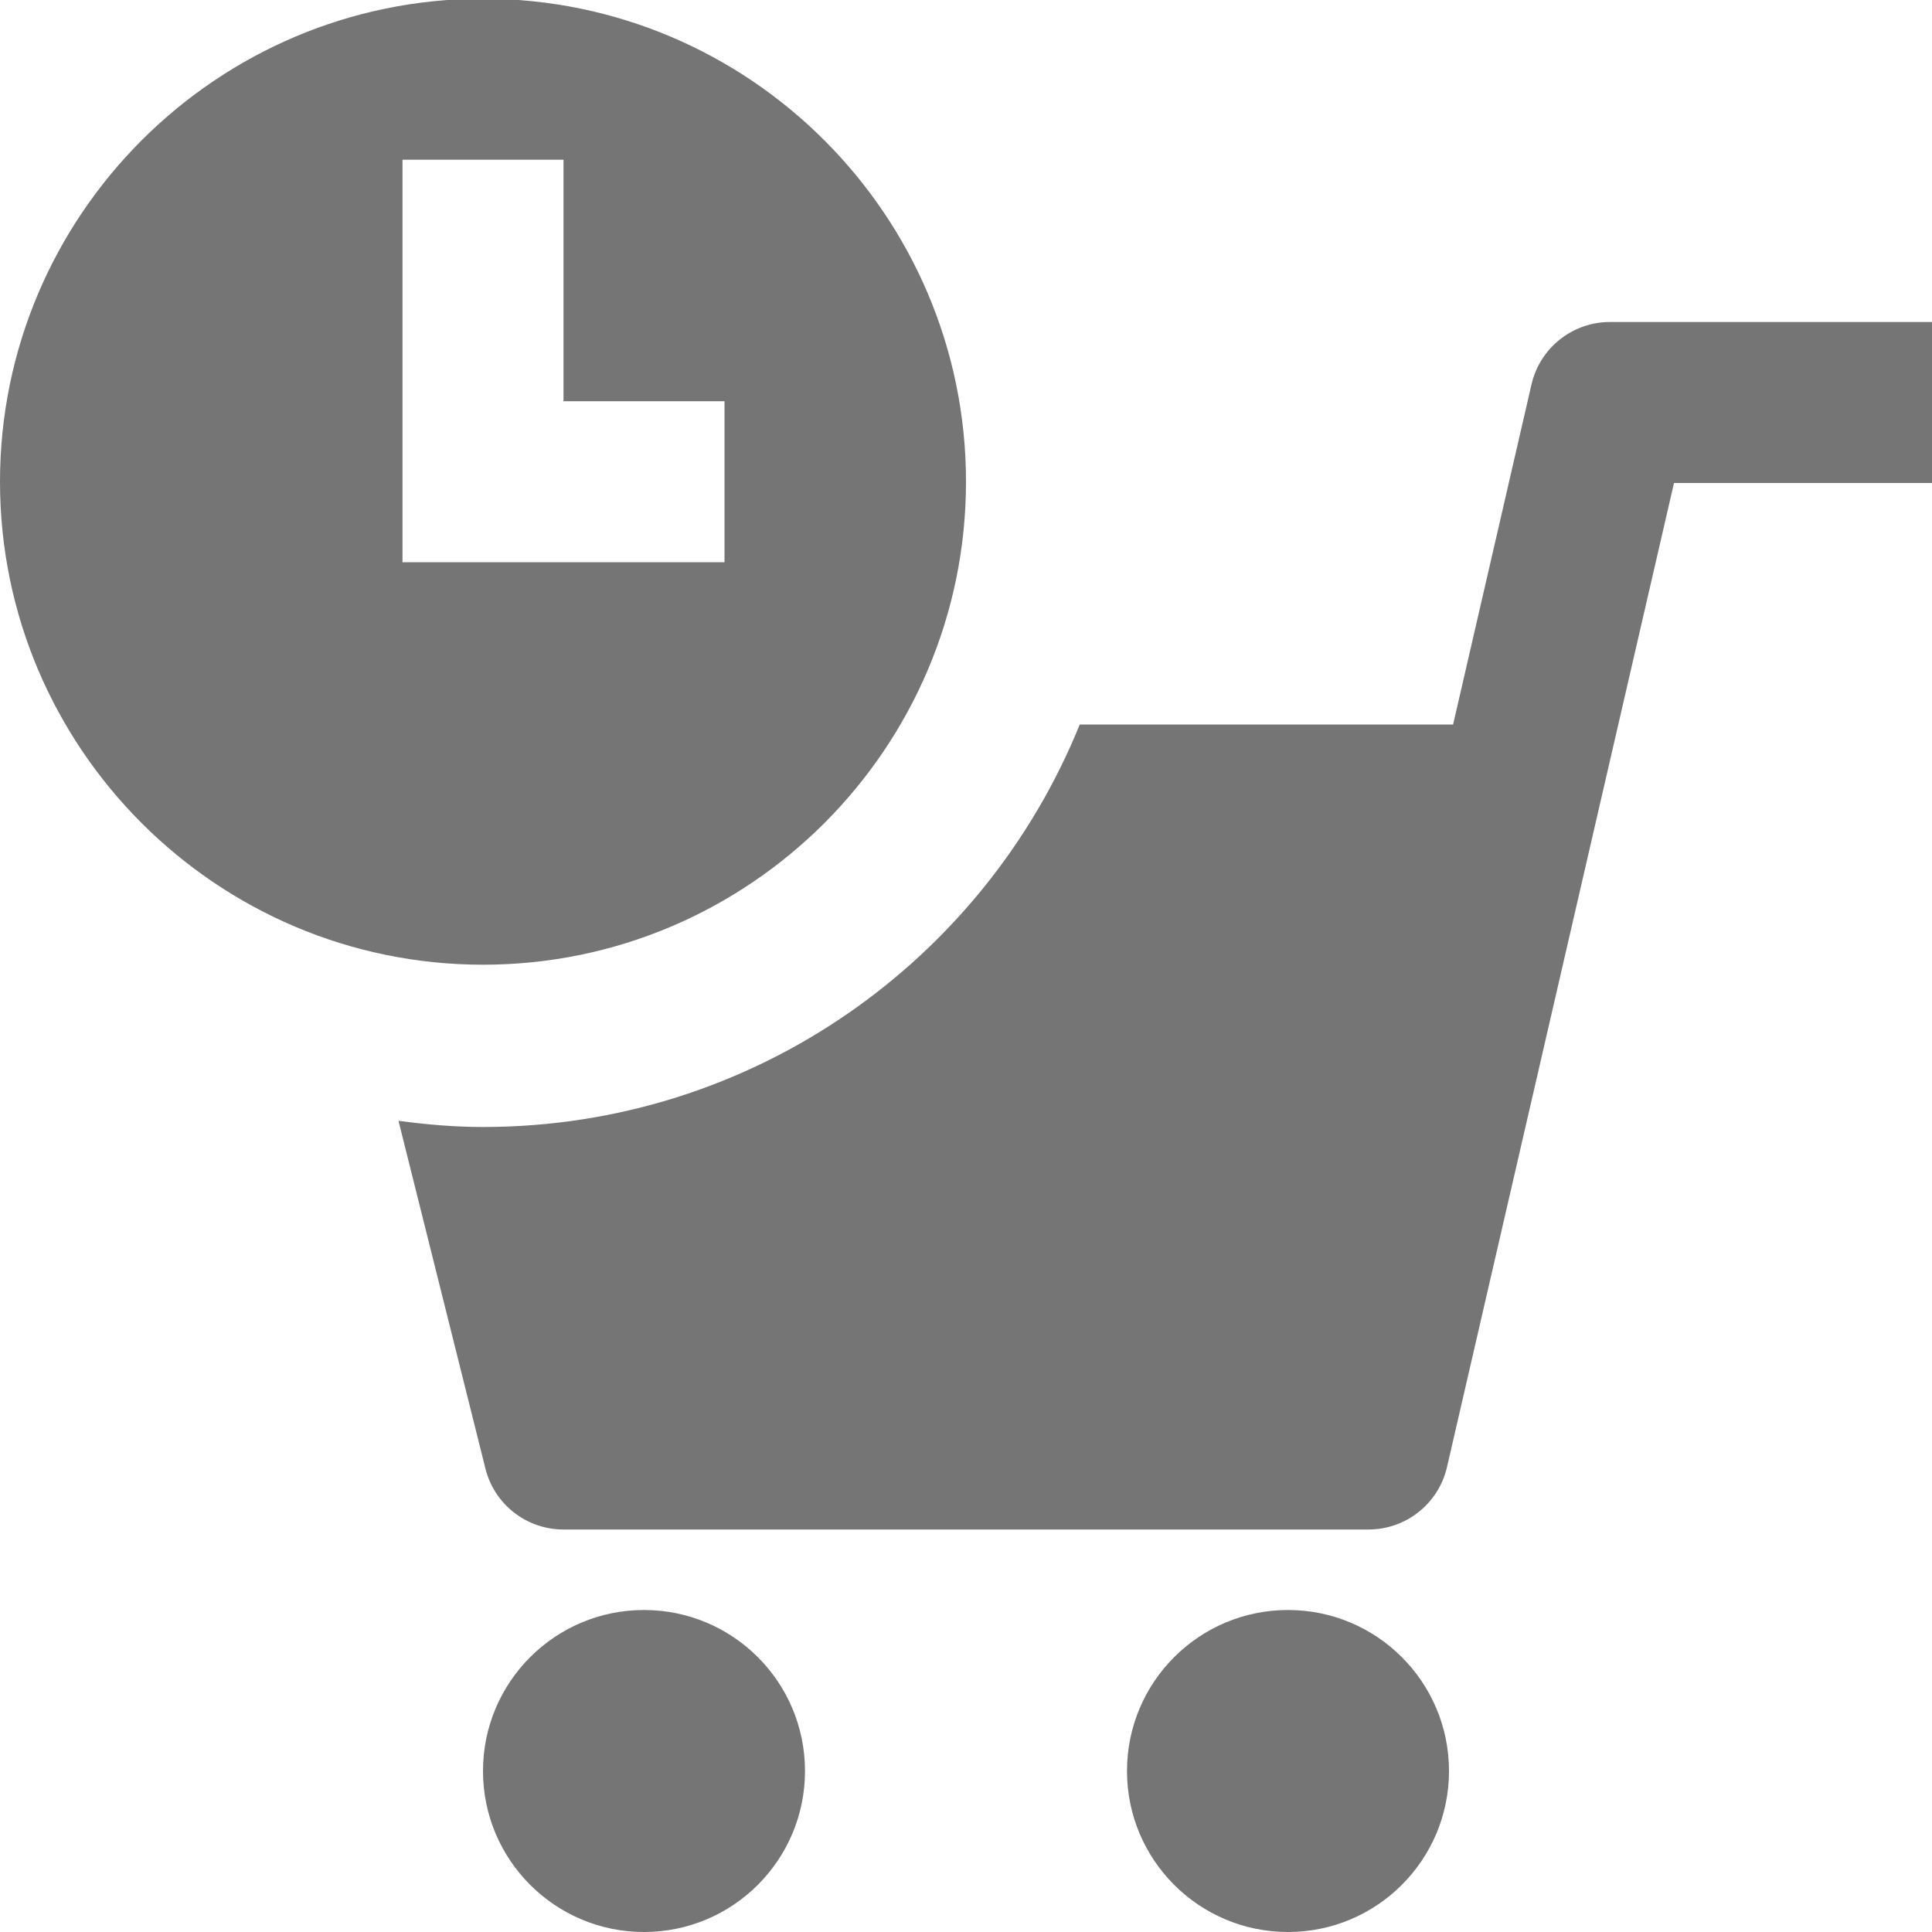 <?xml version="1.0" encoding="utf-8"?>
<!-- Generator: Adobe Illustrator 17.1.0, SVG Export Plug-In . SVG Version: 6.00 Build 0)  -->
<!DOCTYPE svg PUBLIC "-//W3C//DTD SVG 1.1//EN" "http://www.w3.org/Graphics/SVG/1.1/DTD/svg11.dtd">
<svg version="1.1" xmlns="http://www.w3.org/2000/svg" xmlns:xlink="http://www.w3.org/1999/xlink" x="0px" y="0px" width="24px"
	 height="24px" viewBox="0 0 24 24" enable-background="new 0 0 24 24" xml:space="preserve">
<g id="Frame_-_24px">
	<rect fill="none" width="24" height="24"/>
</g>
<g id="Filled_Icons">
	<g>
		<circle fill="#757575" cx="8" cy="22" r="2"/>
		<circle fill="#757575" cx="16" cy="22" r="2"/>
		<path fill="#757575" d="M20,4c-0.466,0-0.87,0.321-0.975,0.775L18.051,9h-4.638C12.226,11.931,9.356,14,6,14
			c-0.357,0-0.706-0.031-1.05-0.077l1.08,4.32C6.141,18.688,6.541,19,7,19h10c0.466,0,0.87-0.321,0.975-0.775L20.795,6H24V4H20z"/>
		<path fill="#757575" d="M12,5.984c0-3.308-2.691-6-6-6s-6,2.692-6,6s2.691,6,6,6S12,9.292,12,5.984z M5,1.984h2v3h2v2H5V1.984z"/>
	</g>
</g>
</svg>
